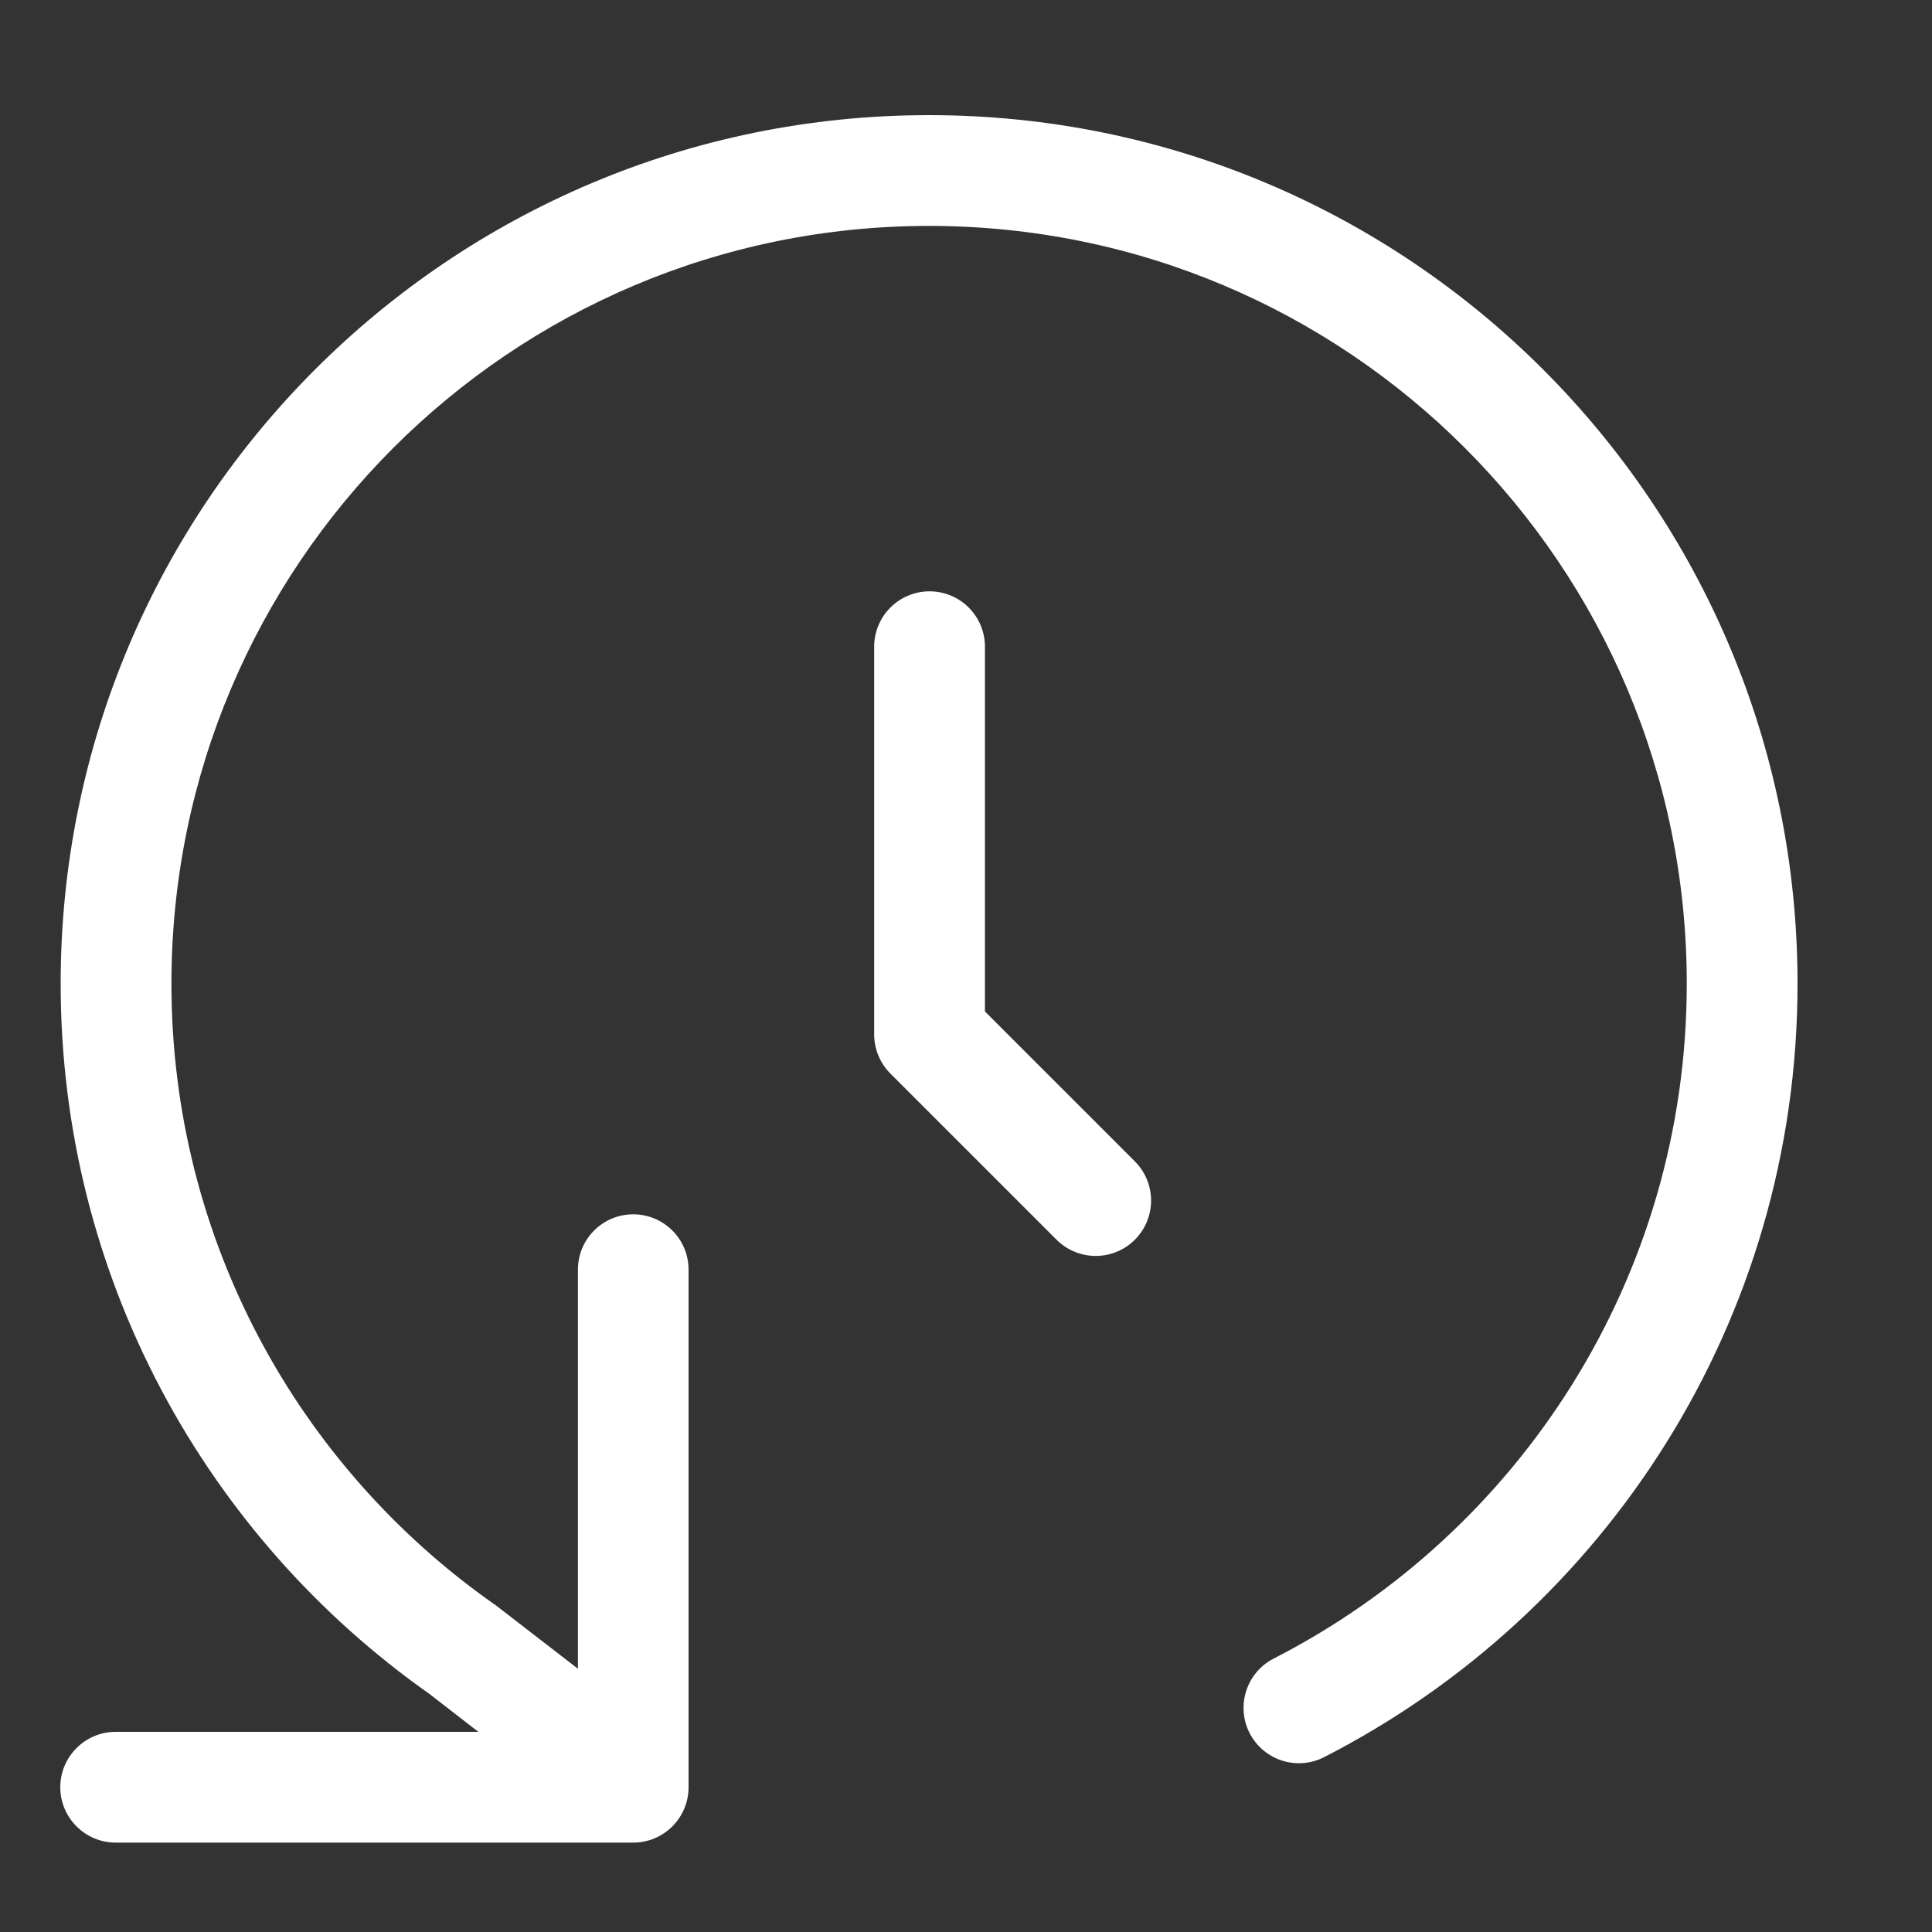 <svg width="15" height="15" viewBox="0 0 15 15" fill="none" xmlns="http://www.w3.org/2000/svg">
<rect x="0" y="0" width="15" height="15" fill="#333333" stroke="none"/>
<path fill-rule="evenodd" clip-rule="evenodd" d="M7.213 1.754C3.965 1.754 1.331 4.388 1.331 7.637C1.331 9.628 2.319 11.388 3.834 12.453L3.842 12.458L3.85 12.464L4.487 12.956L4.487 9.858C4.487 9.62 4.679 9.428 4.916 9.428C5.154 9.428 5.346 9.62 5.346 9.858L5.346 13.876C5.346 14.113 5.154 14.306 4.916 14.306L0.898 14.306C0.661 14.306 0.468 14.113 0.468 13.876C0.468 13.639 0.661 13.446 0.898 13.446L3.714 13.446L3.332 13.15C1.602 11.931 0.471 9.916 0.471 7.637C0.471 3.913 3.49 0.894 7.213 0.894C10.937 0.894 13.956 3.913 13.956 7.637C13.956 10.256 12.462 12.526 10.281 13.642C10.07 13.751 9.811 13.667 9.702 13.456C9.594 13.244 9.678 12.985 9.889 12.877C11.794 11.902 13.096 9.921 13.096 7.637C13.096 4.388 10.462 1.754 7.213 1.754Z" fill="#FFFFFF"/>
<path d="M7.217 5.021V8.031L8.507 9.321" stroke="#FFFFFF" stroke-width="0.86" stroke-linecap="round" stroke-linejoin="round"/>
<zoom style="selected_normal" value="|:#FFFFFF33|#FFFFFF33"/>
<zoom style="selected_classic" value="|:#32353933|#32353933"/>
</svg>
